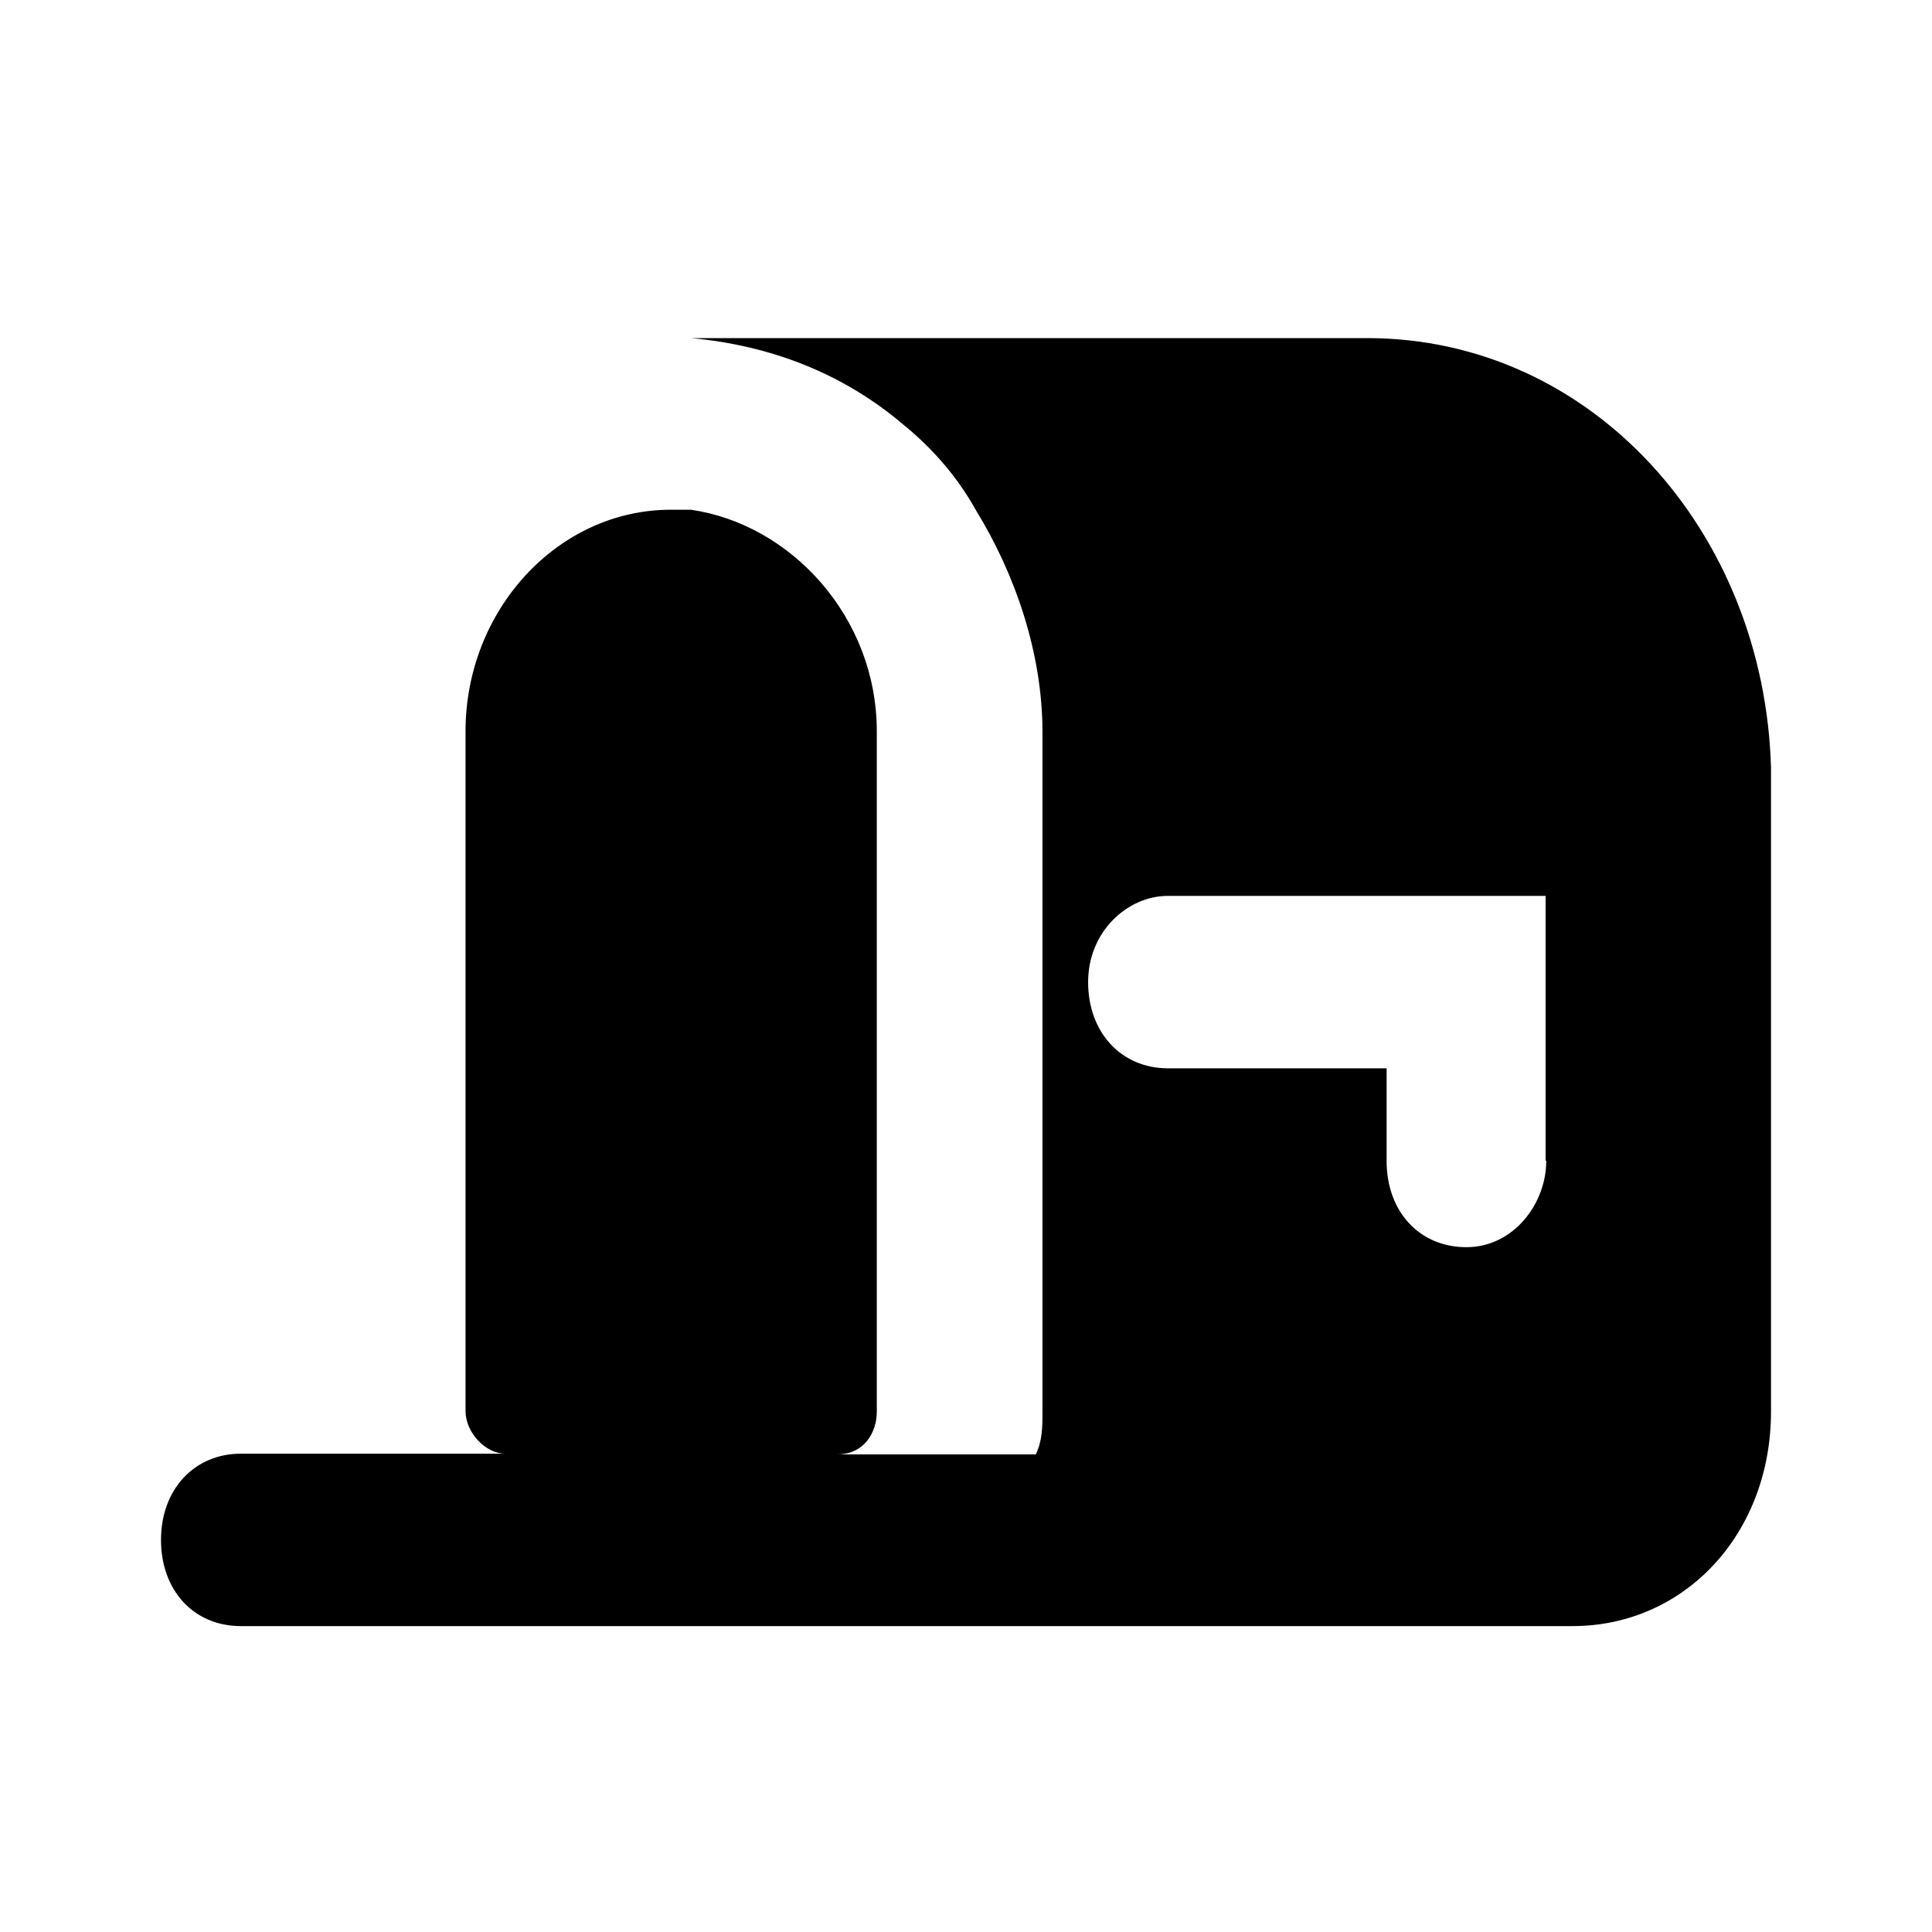 <svg viewBox="0 0 24 24" xmlns="http://www.w3.org/2000/svg">
    <path d="M19.533 20.2C20.933 20.2 22 19.048 22 17.536V9.536C21.917 6.602 19.775 4.2 16.983 4.2H8.583C9.575 4.29 10.475 4.641 11.217 5.271C11.55 5.541 11.875 5.891 12.125 6.341C12.617 7.142 12.95 8.123 12.95 9.095V17.536C12.95 17.716 12.95 17.896 12.867 18.067H10.4C10.733 18.067 10.892 17.797 10.892 17.536V9.086C10.892 7.664 9.825 6.512 8.583 6.332H8.333C6.933 6.332 5.783 7.574 5.783 9.086V17.527C5.783 17.797 6.033 18.058 6.275 18.058H2.992C2.417 18.058 2 18.499 2 19.129C2 19.759 2.408 20.2 2.992 20.2M19.208 14.422C19.208 14.953 18.8 15.493 18.217 15.493C17.633 15.493 17.225 15.052 17.225 14.422V13.271H14.508C13.933 13.271 13.517 12.83 13.517 12.2C13.517 11.57 14.008 11.129 14.508 11.129H19.2V14.413L19.208 14.422Z"/>
</svg>
